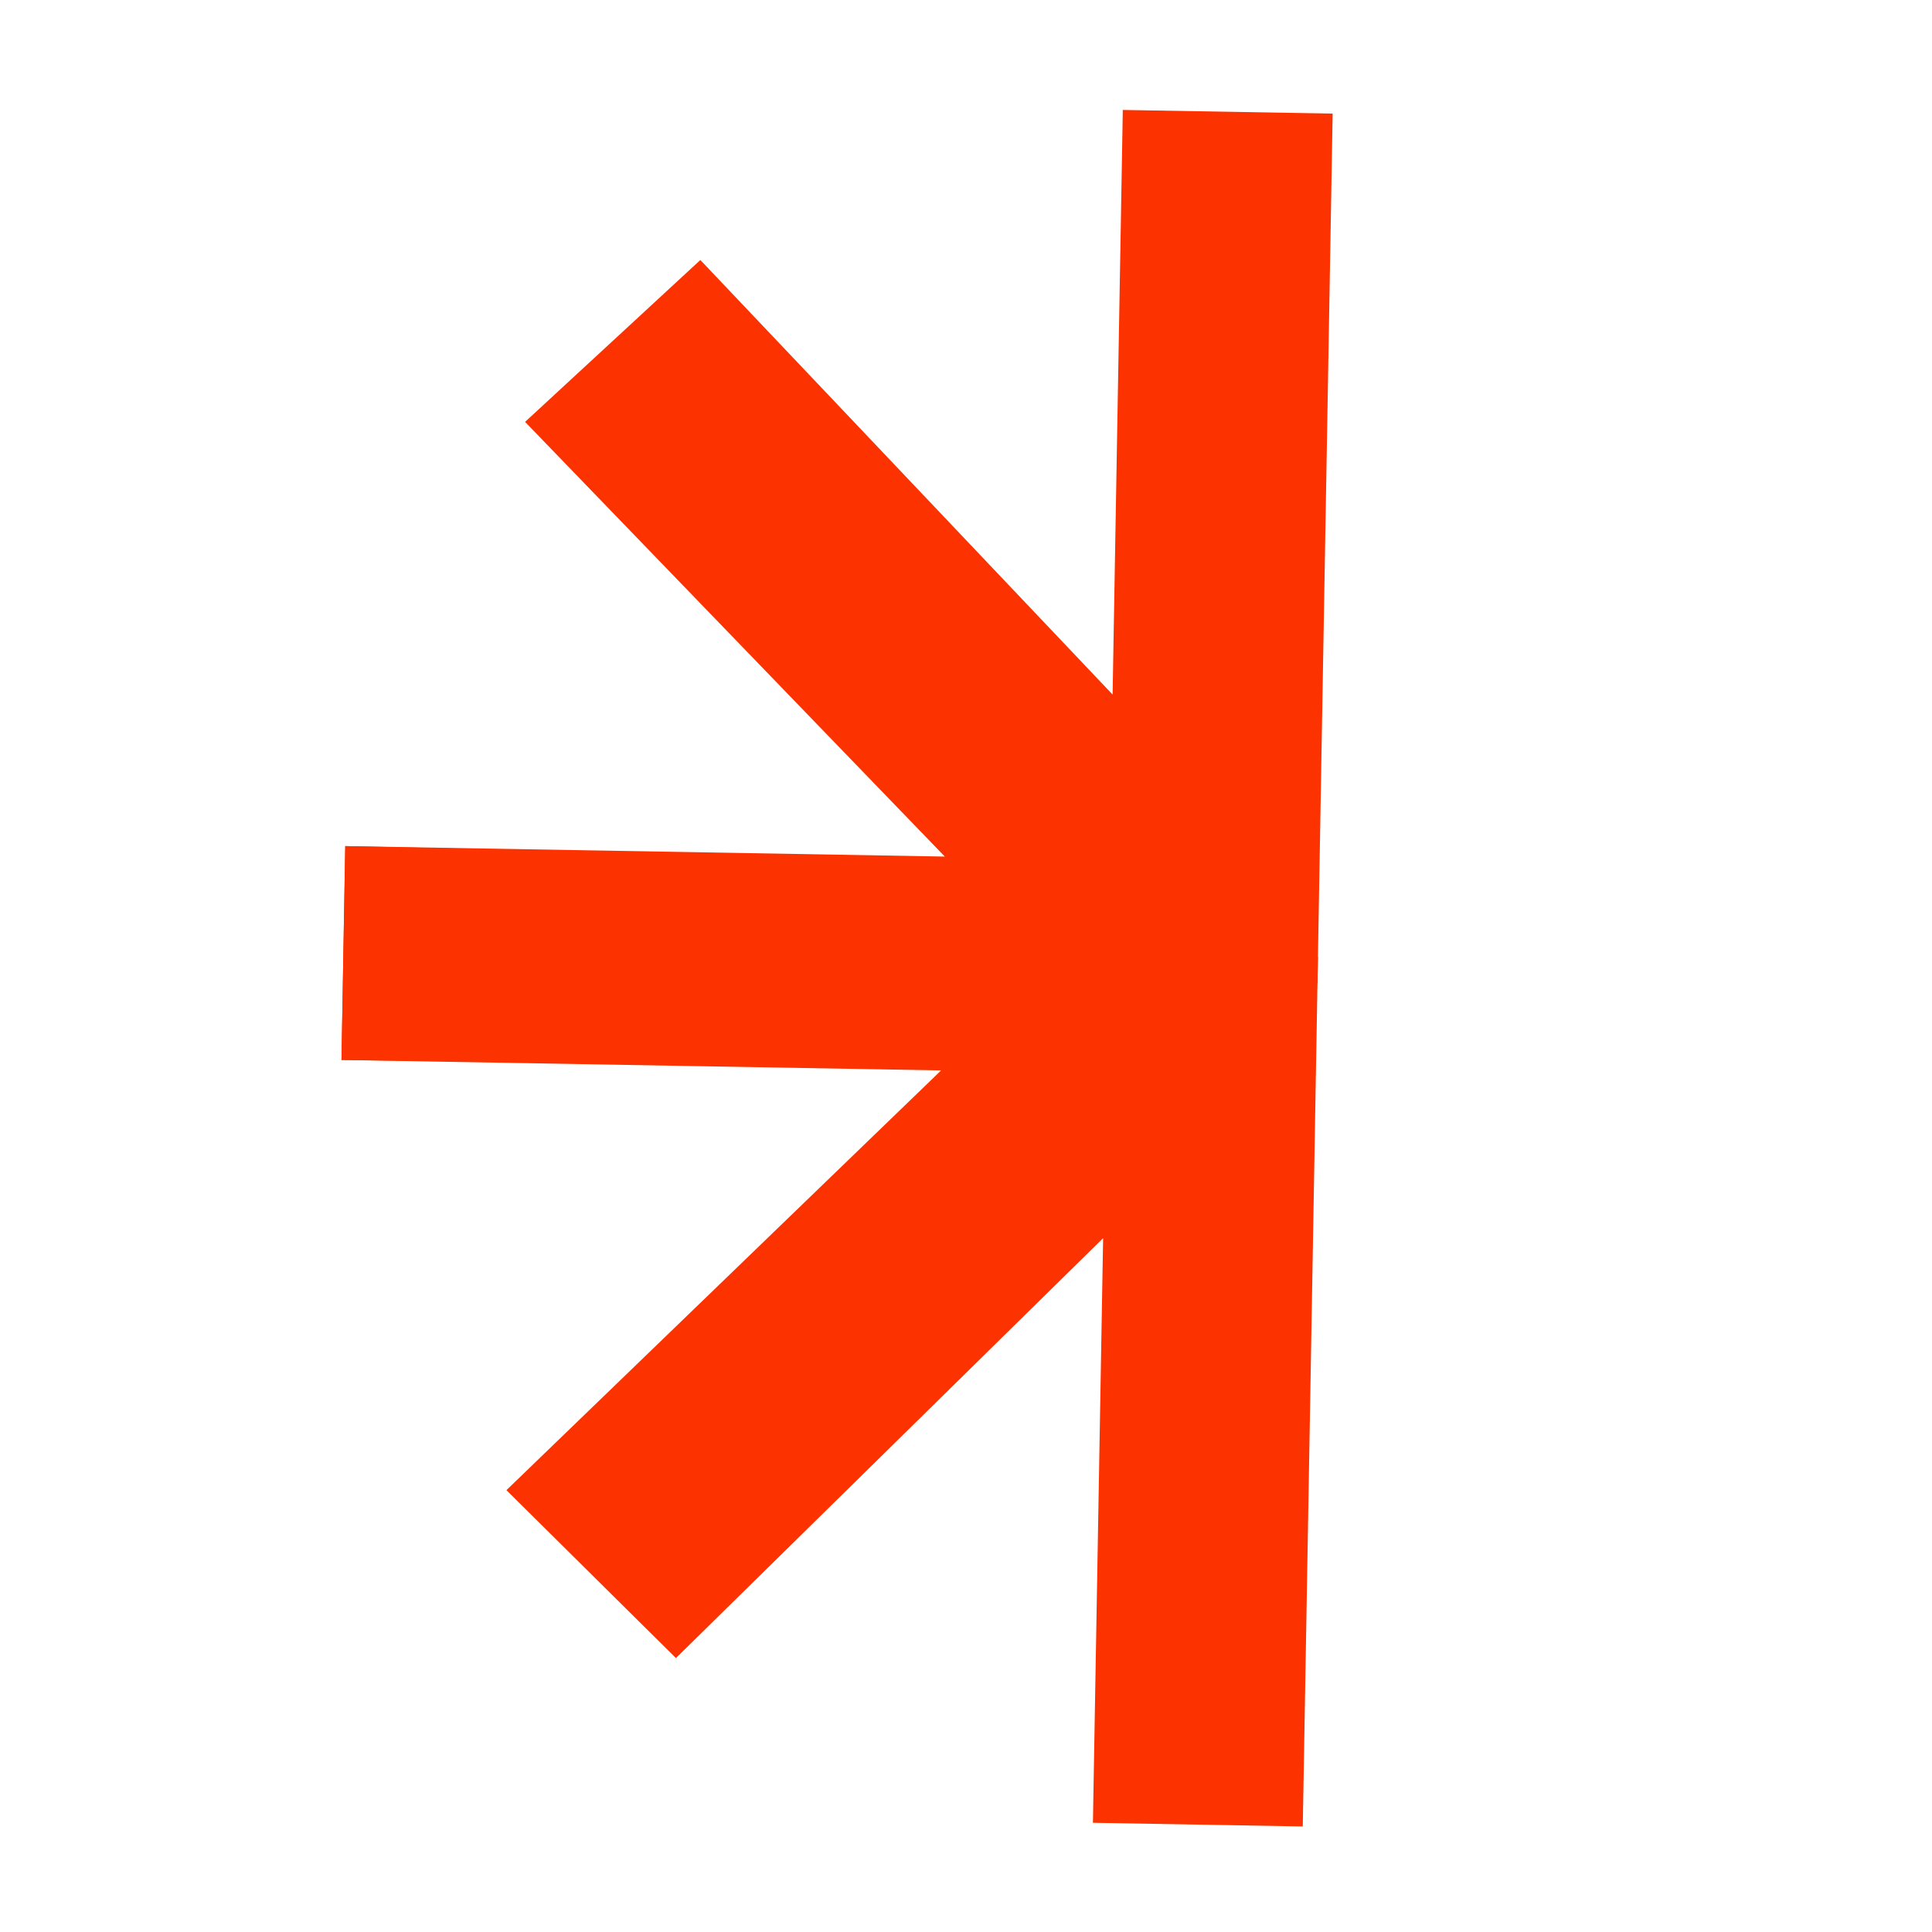 <svg width="100" height="100" viewBox="0 0 100 100" fill="none" xmlns="http://www.w3.org/2000/svg">
<path d="M68.193 50.881L63.069 55.448L17.676 54.863L17.87 43.794L48.904 44.336L27.178 21.837L36.25 13.458L57.588 35.95L58.116 5.691L68.978 5.88L68.193 50.881Z" fill="#FC3200"/>
<path d="M68.216 49.536L63.255 44.793L17.87 43.794L17.676 54.863L48.711 55.405L26.213 77.131L34.986 85.822L57.097 64.088L56.569 94.347L67.431 94.537L68.216 49.536Z" fill="#FC3200"/>
</svg>
